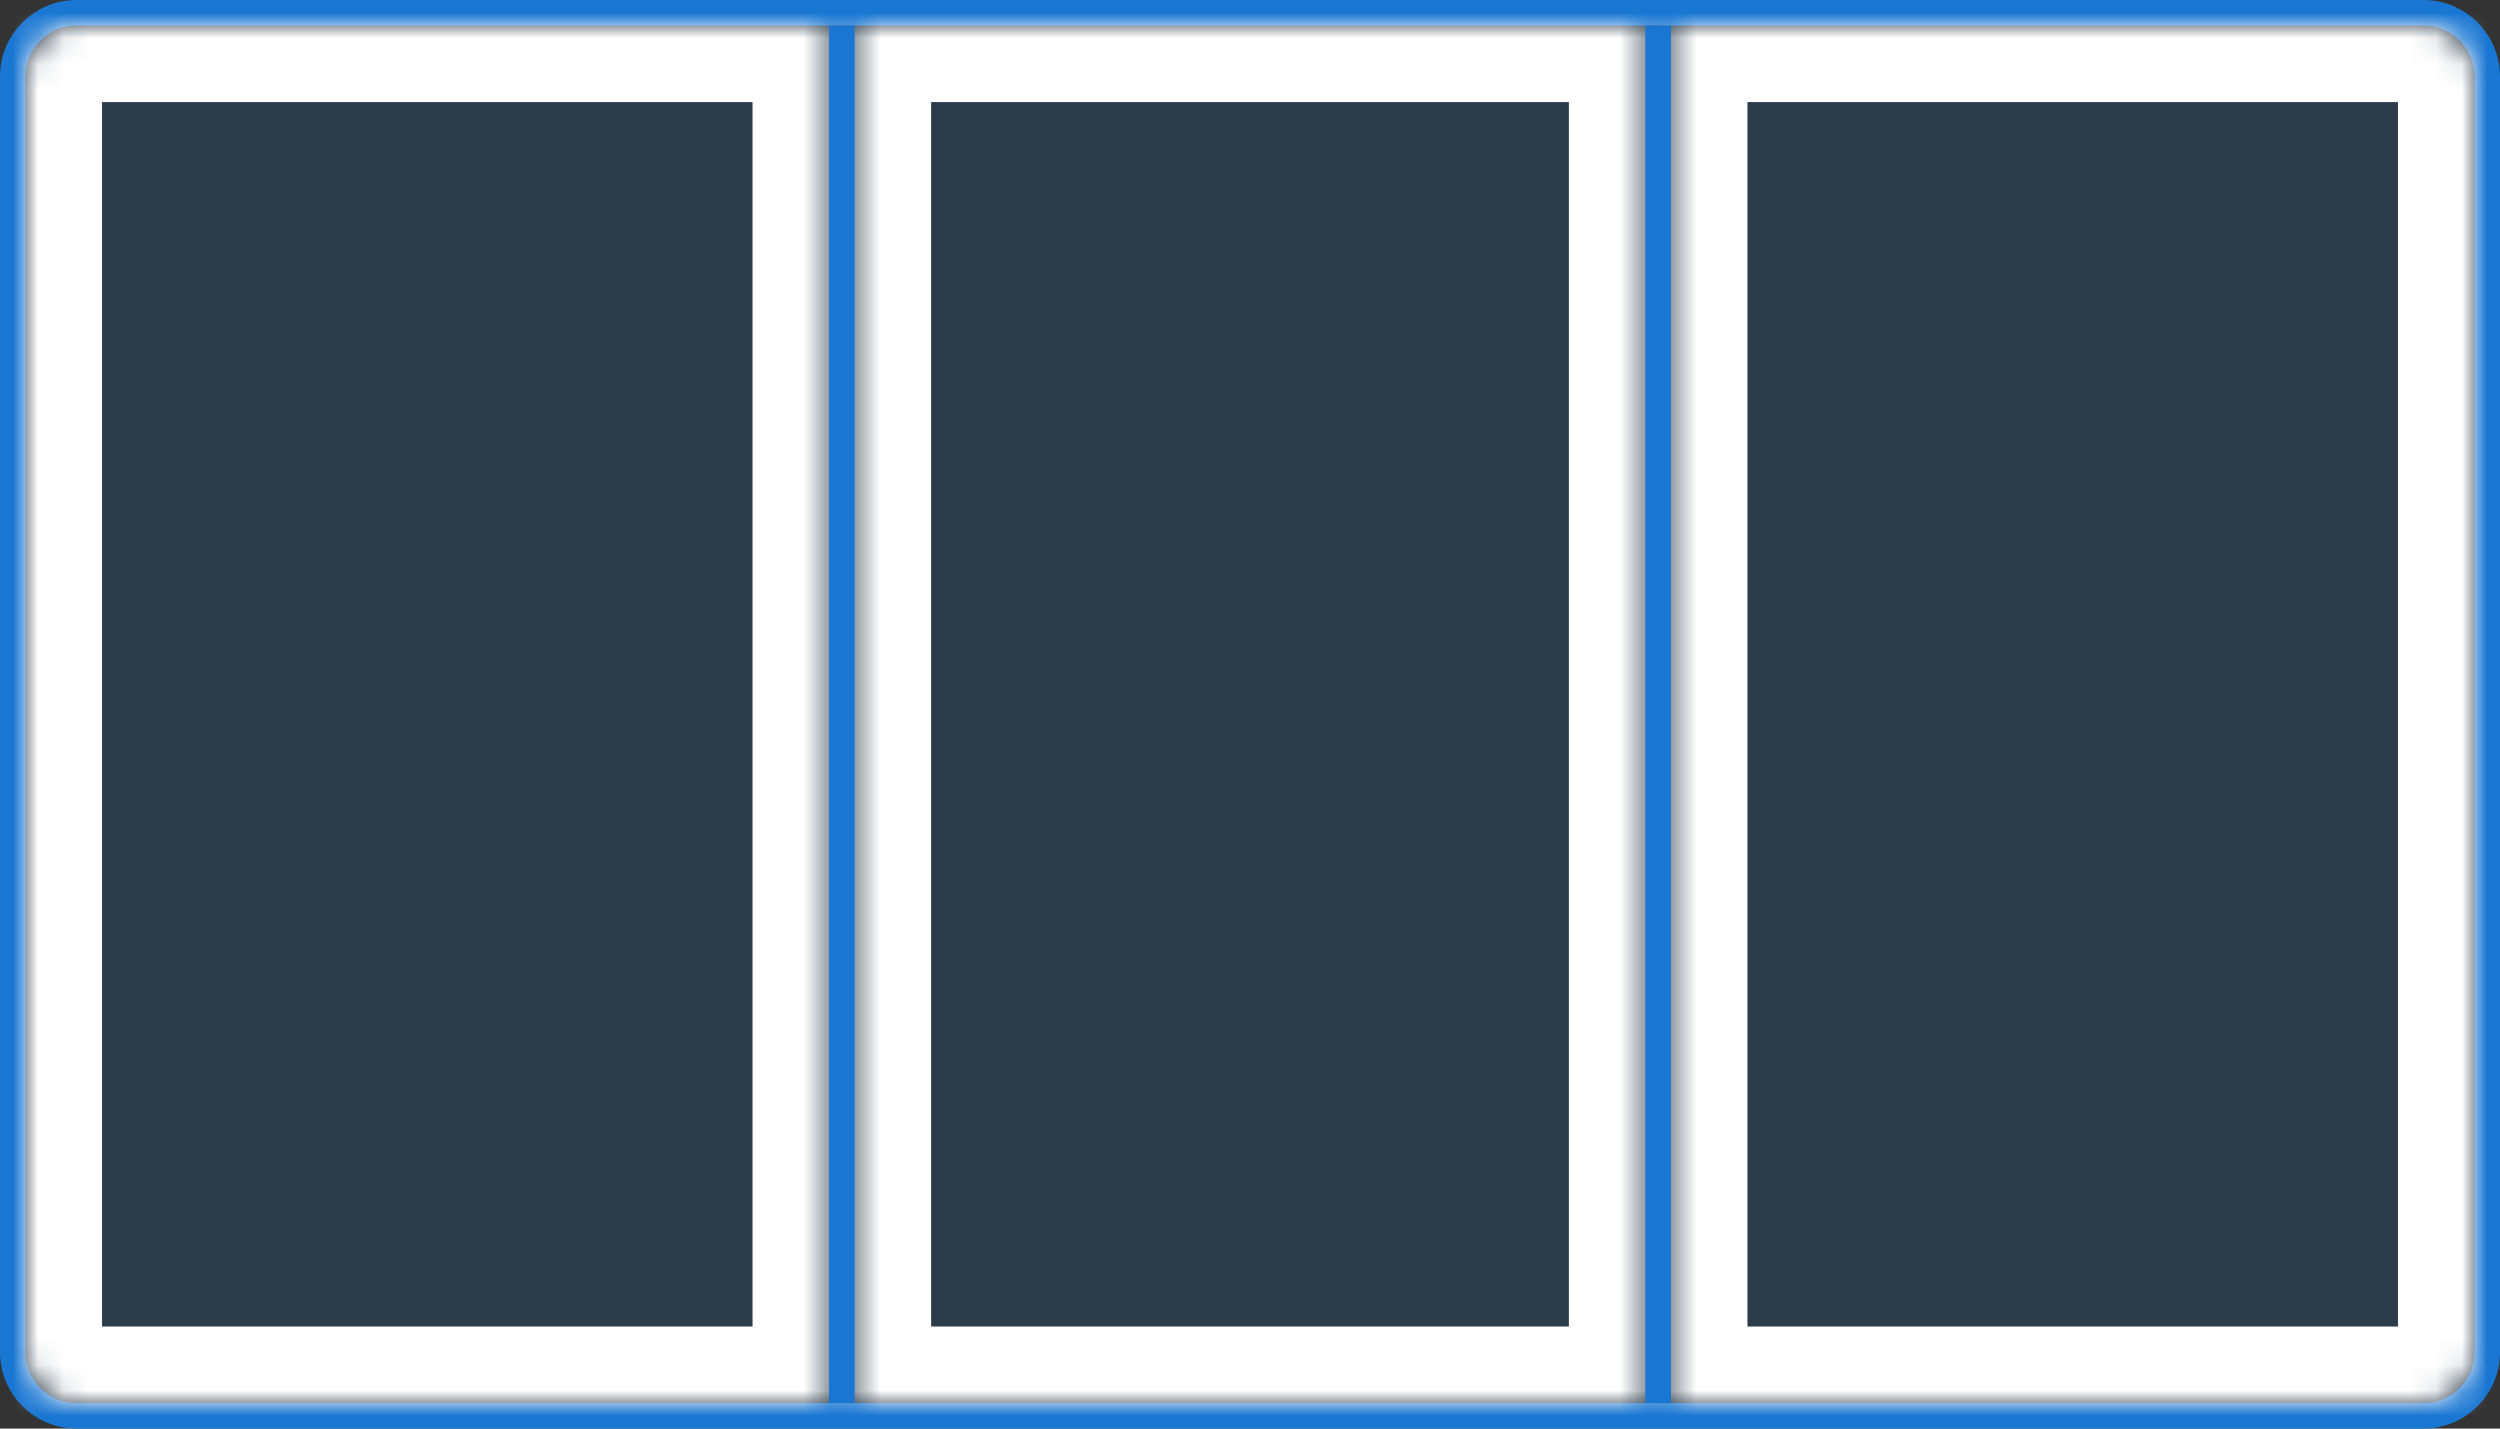 <svg width="98" height="56" viewBox="0 0 98 56" fill="none" xmlns="http://www.w3.org/2000/svg">
<rect x="0" y="0" width="98" height="56" fill="#333333" stroke="none"/>
<path d="M3 0.5C1.619 0.5 0.5 1.619 0.5 3V53C0.5 54.381 1.619 55.5 3 55.5H95C96.381 55.5 97.5 54.381 97.5 53V3C97.5 1.619 96.381 0.5 95 0.5H3Z" stroke="#1976D2"/>
<mask id="path-2-inside-1_533_11272" fill="white">
<path d="M1 3C1 1.895 1.895 1 3 1H32.5V55H3C1.895 55 1 54.105 1 53V3Z"/>
</mask>
<path d="M1 3C1 1.895 1.895 1 3 1H32.5V55H3C1.895 55 1 54.105 1 53V3Z" fill="#007FFF" fill-opacity="0.12"/>
<path d="M-2 3C-2 0.239 0.239 -2 3 -2H35.5L29.5 4H4L-2 3ZM35.5 58H3C0.239 58 -2 55.761 -2 53L4 52H29.5L35.5 58ZM3 58C0.239 58 -2 55.761 -2 53V3C-2 0.239 0.239 -2 3 -2L4 4V52L3 58ZM35.5 -2V58L29.5 52V4L35.5 -2Z" fill="white" mask="url(#path-2-inside-1_533_11272)"/>
<mask id="path-4-inside-2_533_11272" fill="white">
<path d="M65.5 1H95C96.105 1 97 1.895 97 3V53C97 54.105 96.105 55 95 55H65.5V1Z"/>
</mask>
<path d="M65.5 1H95C96.105 1 97 1.895 97 3V53C97 54.105 96.105 55 95 55H65.5V1Z" fill="#007FFF" fill-opacity="0.12"/>
<path d="M62.5 -2H95C97.761 -2 100 0.239 100 3L94 4H68.5L62.5 -2ZM100 53C100 55.761 97.761 58 95 58H62.5L68.5 52H94L100 53ZM62.5 58V-2L68.5 4V52L62.5 58ZM95 -2C97.761 -2 100 0.239 100 3V53C100 55.761 97.761 58 95 58L94 52V4L95 -2Z" fill="white" mask="url(#path-4-inside-2_533_11272)"/>
<mask id="path-6-inside-3_533_11272" fill="white">
<path d="M33.5 1H64.5V55H33.5V1Z"/>
</mask>
<path d="M33.5 1H64.5V55H33.5V1Z" fill="#007FFF" fill-opacity="0.12"/>
<path d="M30.5 -2H67.5L61.5 4H36.5L30.5 -2ZM67.5 58H30.5L36.5 52H61.5L67.5 58ZM30.5 58V-2L36.5 4V52L30.5 58ZM67.5 -2V58L61.5 52V4L67.5 -2Z" fill="white" mask="url(#path-6-inside-3_533_11272)"/>
<rect x="32.5" y="1" width="1" height="54" fill="#1976D2"/>
<rect x="64.5" y="1" width="1" height="54" fill="#1976D2"/>
</svg>
